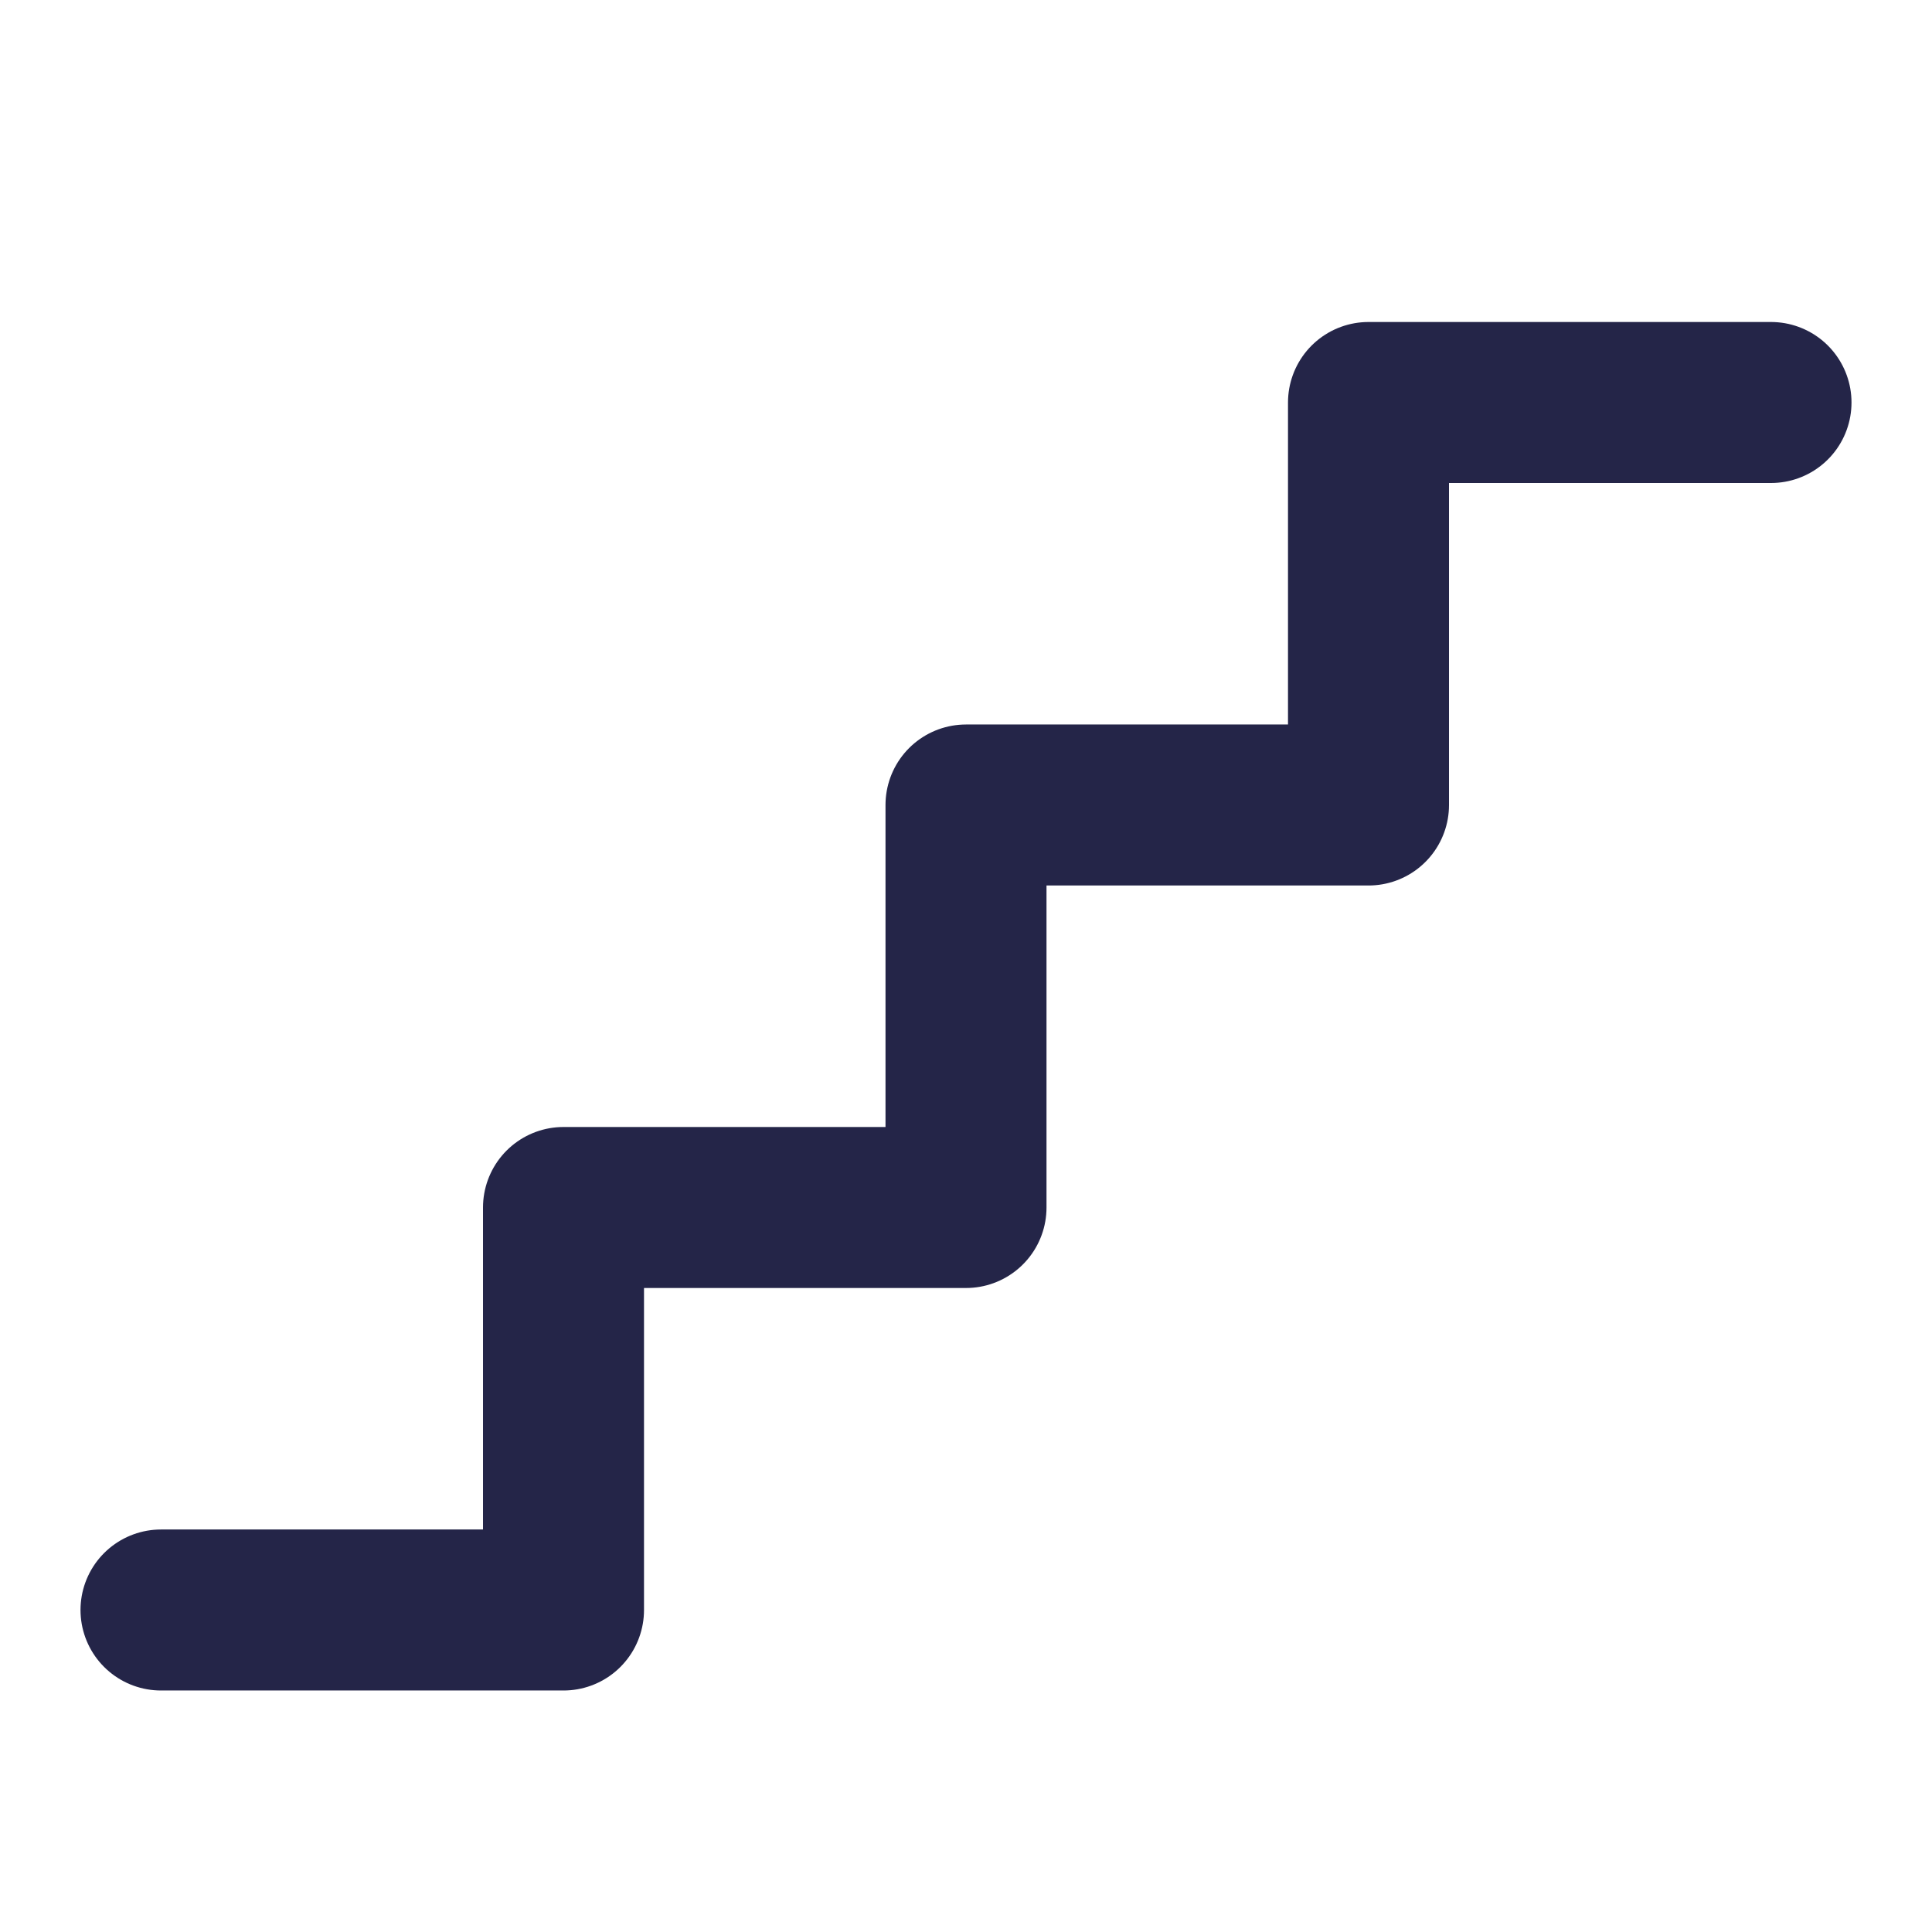 <svg  xmlns="http://www.w3.org/2000/svg"  width="24"  height="24"  viewBox="0 0 24 24"  fill="none"  stroke="#242548"  stroke-width="2"  stroke-linecap="round"  stroke-linejoin="round"  class="icon icon-tabler icons-tabler-outline icon-tabler-stairs"><path stroke="none" d="M0 0h24v24H0z" fill="none"/><path d="M22 5h-5v5h-5v5h-5v5h-5" /></svg>